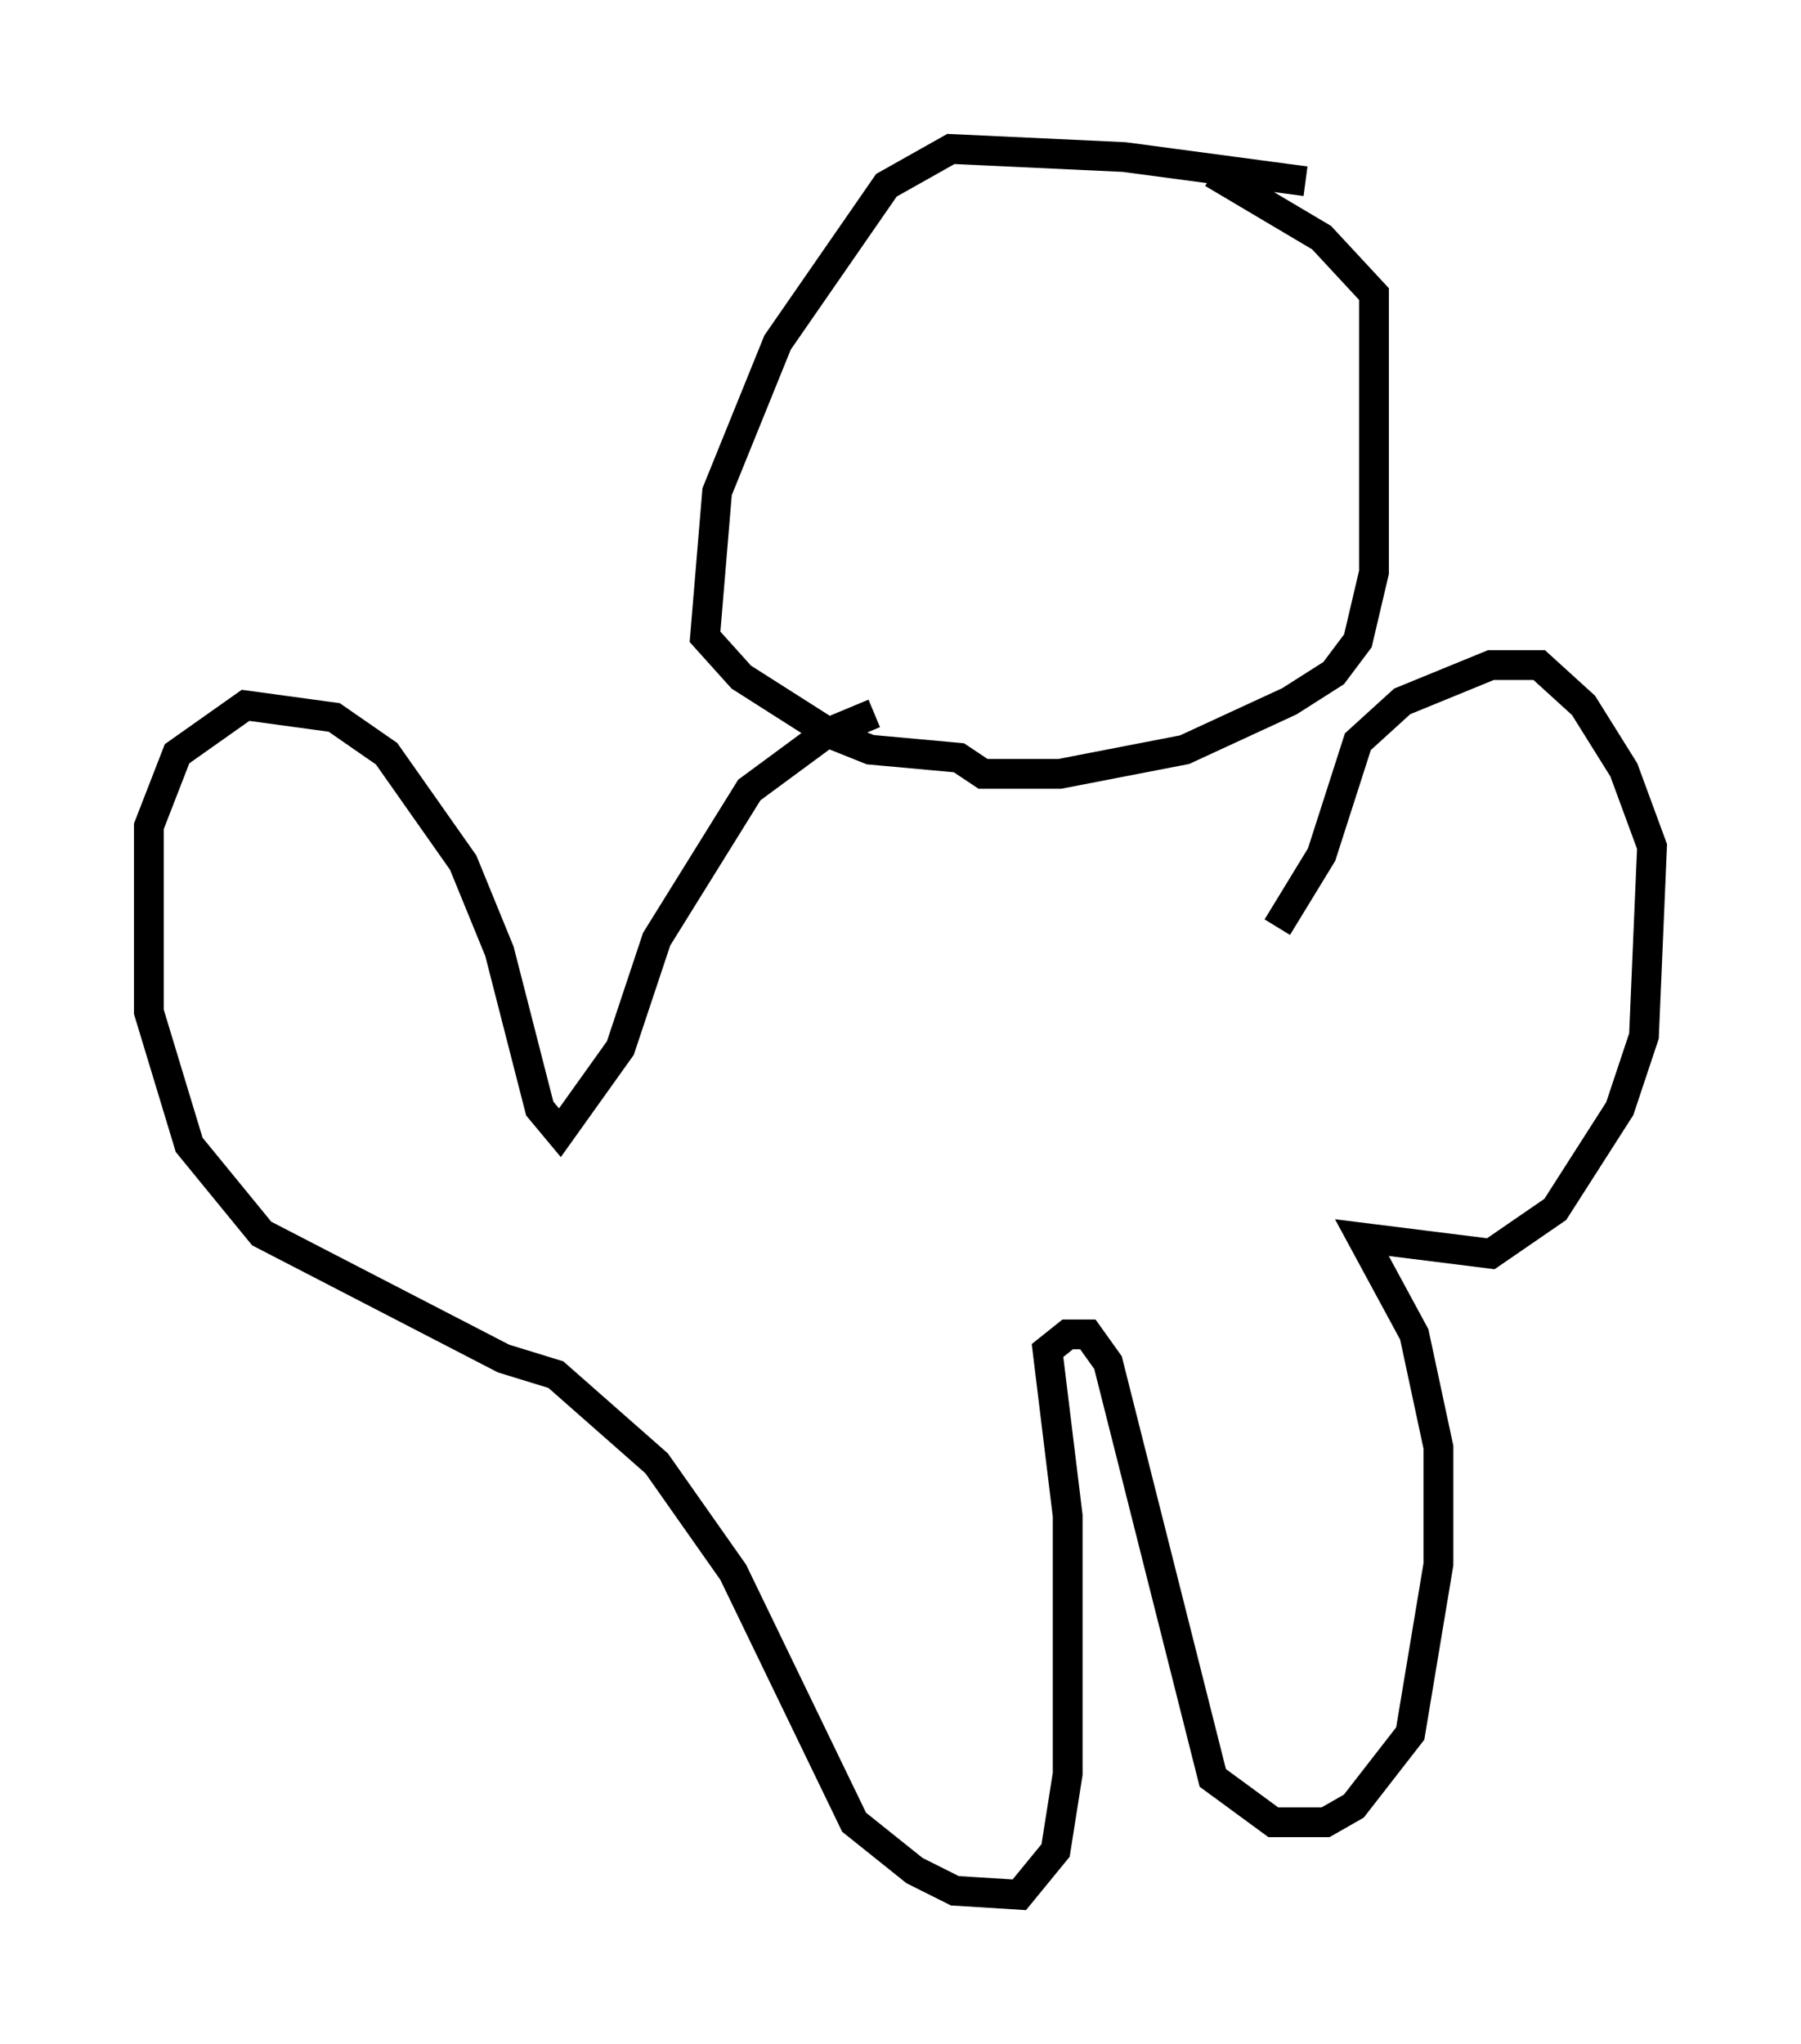 <?xml version="1.0" encoding="utf-8" ?>
<svg baseProfile="full" height="68.592" version="1.1" width="60.473" xmlns="http://www.w3.org/2000/svg" xmlns:ev="http://www.w3.org/2001/xml-events" xmlns:xlink="http://www.w3.org/1999/xlink"><defs /><rect fill="white" height="68.592" width="60.473" x="0" y="0" /><path d="M44.648, 6.624 m-0.812, -0.541 l-6.089, -0.812 -5.819, -0.271 l-2.165, 1.218 -3.654, 5.277 l-2.03, 5.007 -0.406, 4.871 l1.218, 1.353 2.977, 1.894 l1.353, 0.541 2.977, 0.271 l0.812, 0.541 2.571, 0.0 l4.195, -0.812 3.518, -1.624 l1.488, -0.947 0.812, -1.083 l0.541, -2.3 0.0, -9.337 l-1.759, -1.894 -3.654, -2.165 m-11.367, 18.132 l-1.624, 0.677 -2.571, 1.894 l-3.112, 5.007 -1.218, 3.654 l-2.03, 2.842 -0.677, -0.812 l-1.353, -5.277 -1.218, -2.977 l-2.571, -3.654 -1.759, -1.218 l-2.977, -0.406 -2.3, 1.624 l-0.947, 2.436 0.0, 6.225 l1.353, 4.465 2.436, 2.977 l8.119, 4.195 1.759, 0.541 l3.383, 2.977 2.571, 3.654 l4.059, 8.39 2.03, 1.624 l1.353, 0.677 2.165, 0.135 l1.218, -1.488 0.406, -2.571 l0.0, -8.66 -0.677, -5.548 l0.677, -0.541 0.677, 0.0 l0.677, 0.947 3.518, 13.938 l2.03, 1.488 1.759, 0.0 l0.947, -0.541 1.894, -2.436 l0.947, -5.683 0.0, -3.924 l-0.812, -3.789 -1.759, -3.248 l4.33, 0.541 2.165, -1.488 l2.165, -3.383 0.812, -2.436 l0.271, -6.36 -0.947, -2.571 l-1.353, -2.165 -1.488, -1.353 l-1.624, 0.0 -2.977, 1.218 l-1.488, 1.353 -1.218, 3.789 l-1.488, 2.436 " fill="none" stroke="black" stroke-width="1" /></svg>
